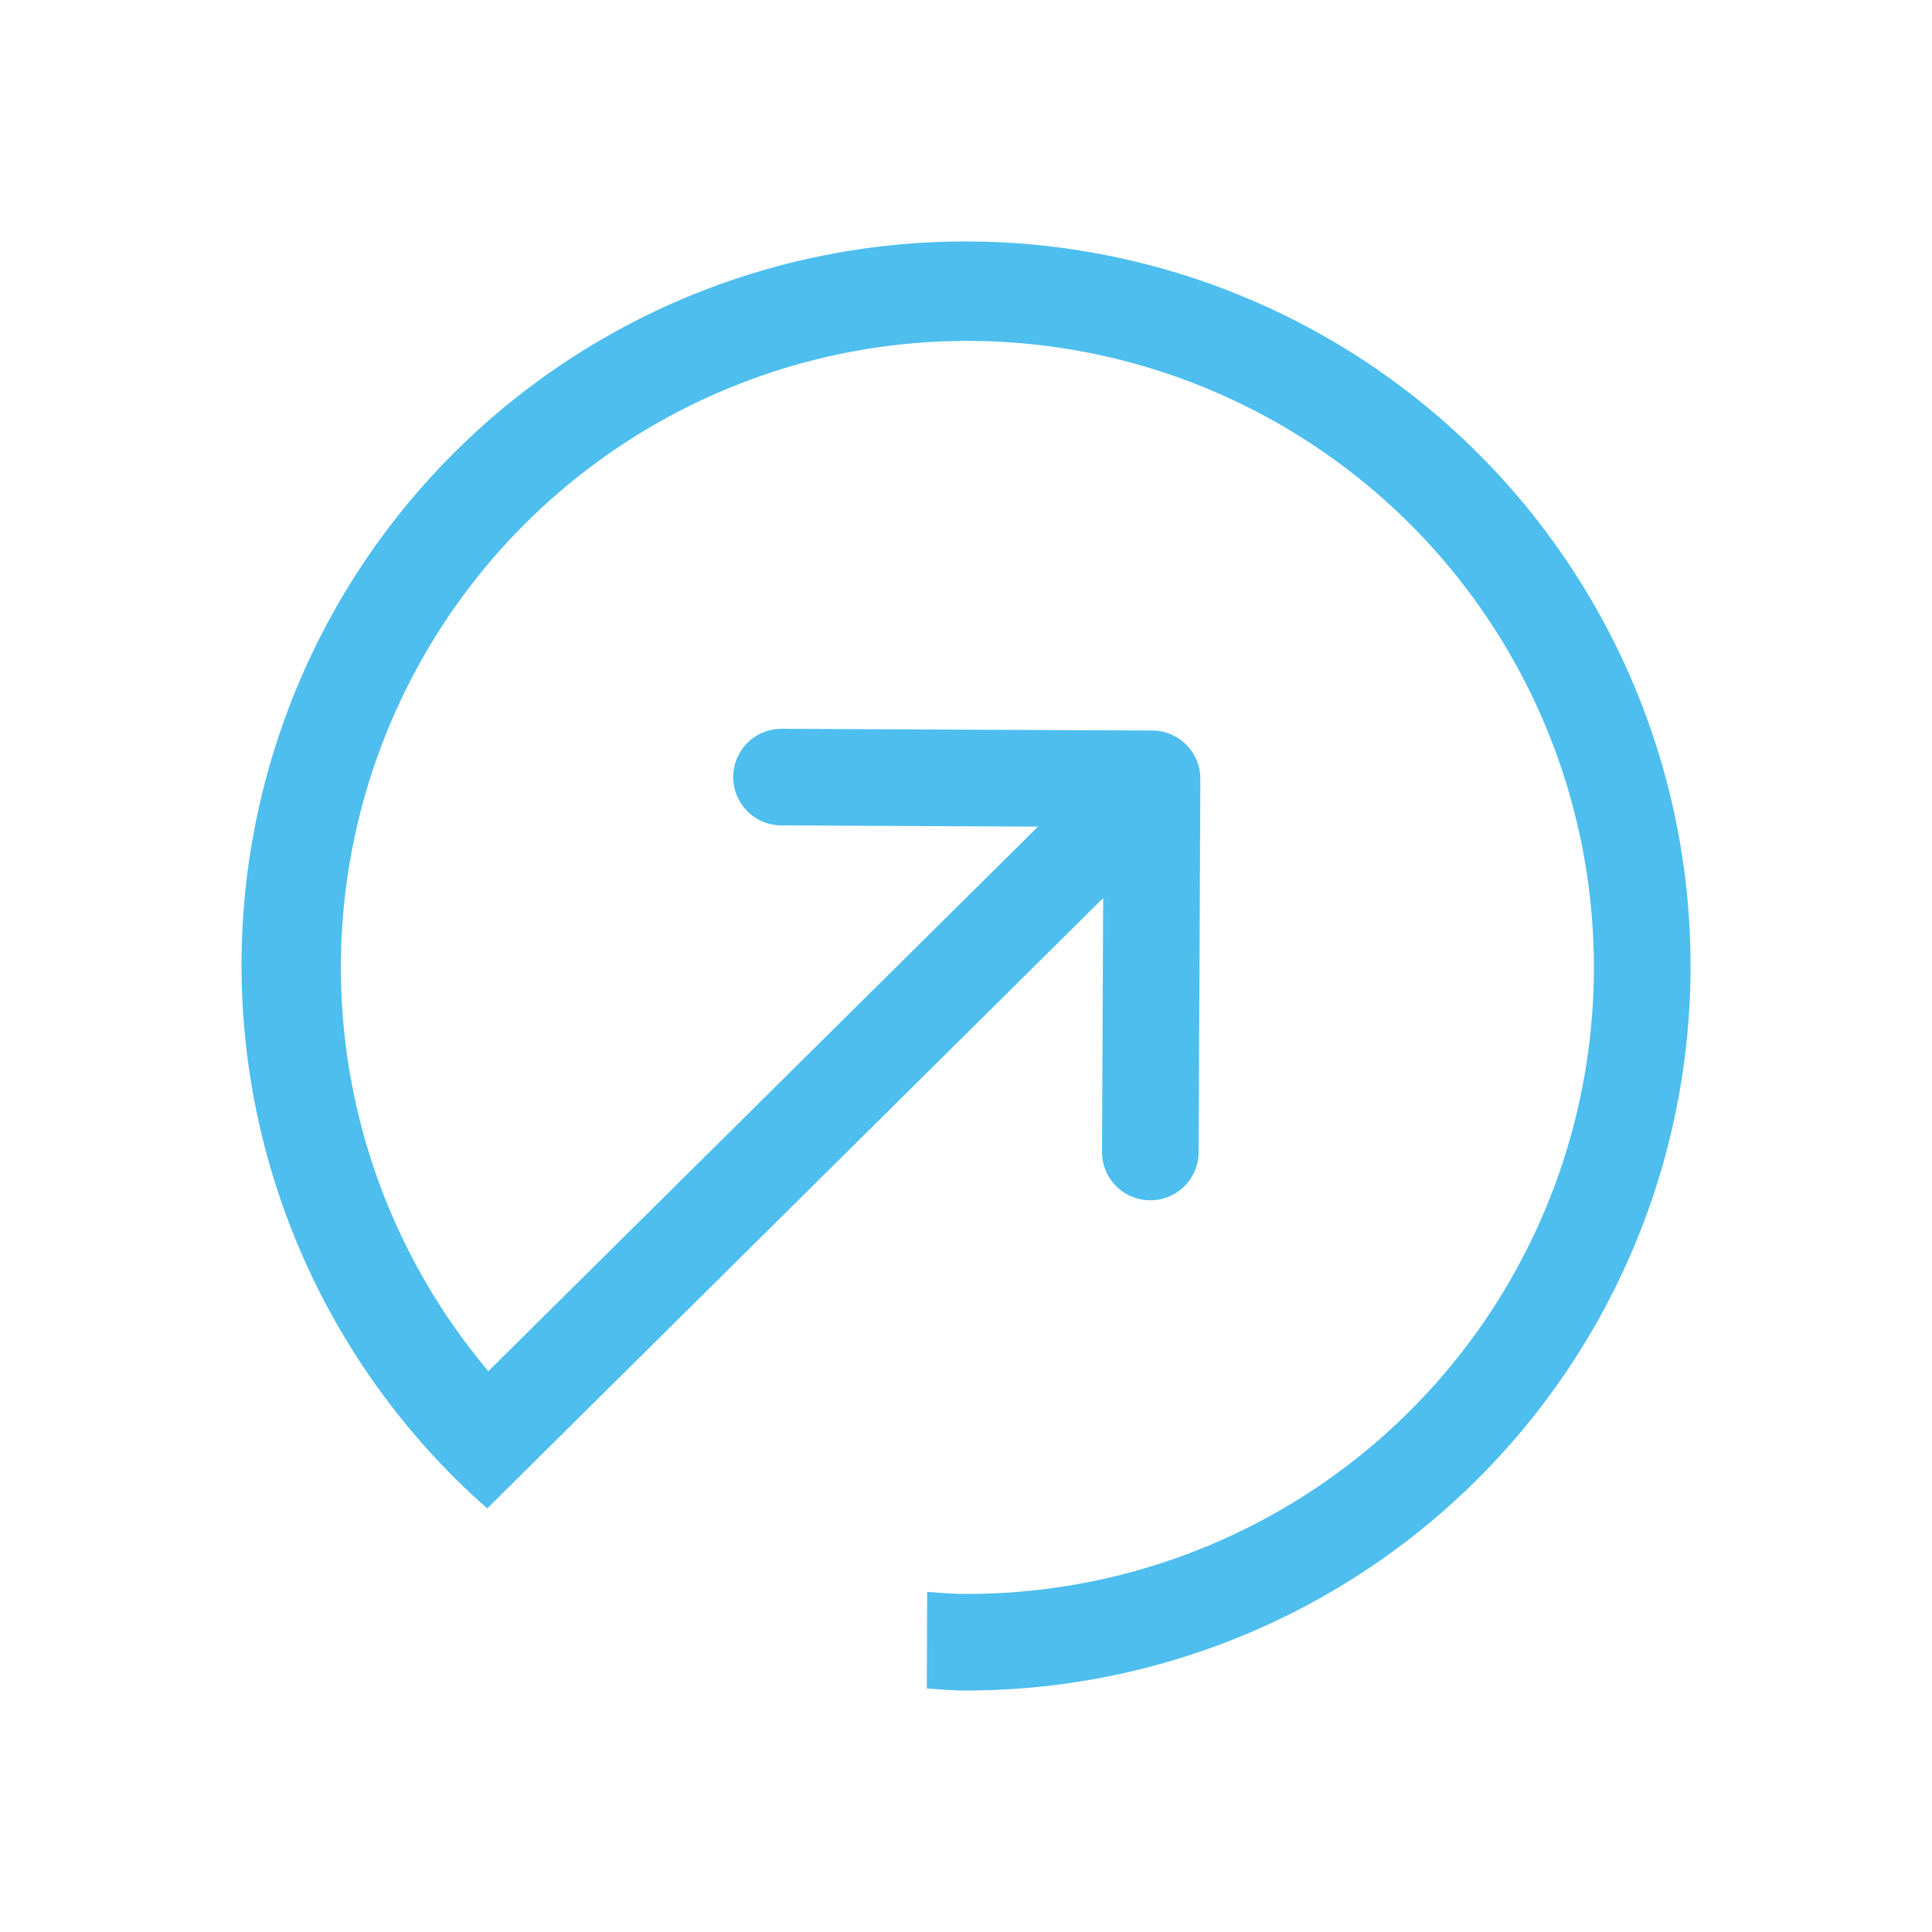 <svg id="Layer_1" data-name="Layer 1" xmlns="http://www.w3.org/2000/svg" viewBox="0 0 40 40"><defs><style>.cls-1{fill:#4dbeee;}</style></defs><title>trigger</title><path class="cls-1" d="M20.07,5a14.981,14.981,0,0,0-9.982,26.23l1.42-1.407h0L22.84,18.593l-.024,5.253a1,1,0,0,0,2,.009l.036-7.667c0-.011-.006-.021-.006-.032s.006-.02.006-.031a1,1,0,0,0-1-1l-7.667-.036a1,1,0,1,0-.009,2l5.315.025L10.111,28.389A12.971,12.971,0,1,1,19.94,33c-.251,0-.5-.026-.744-.041l-.007,2c.247.013.492.04.742.041a15,15,0,0,0,.14-30Z"/></svg>